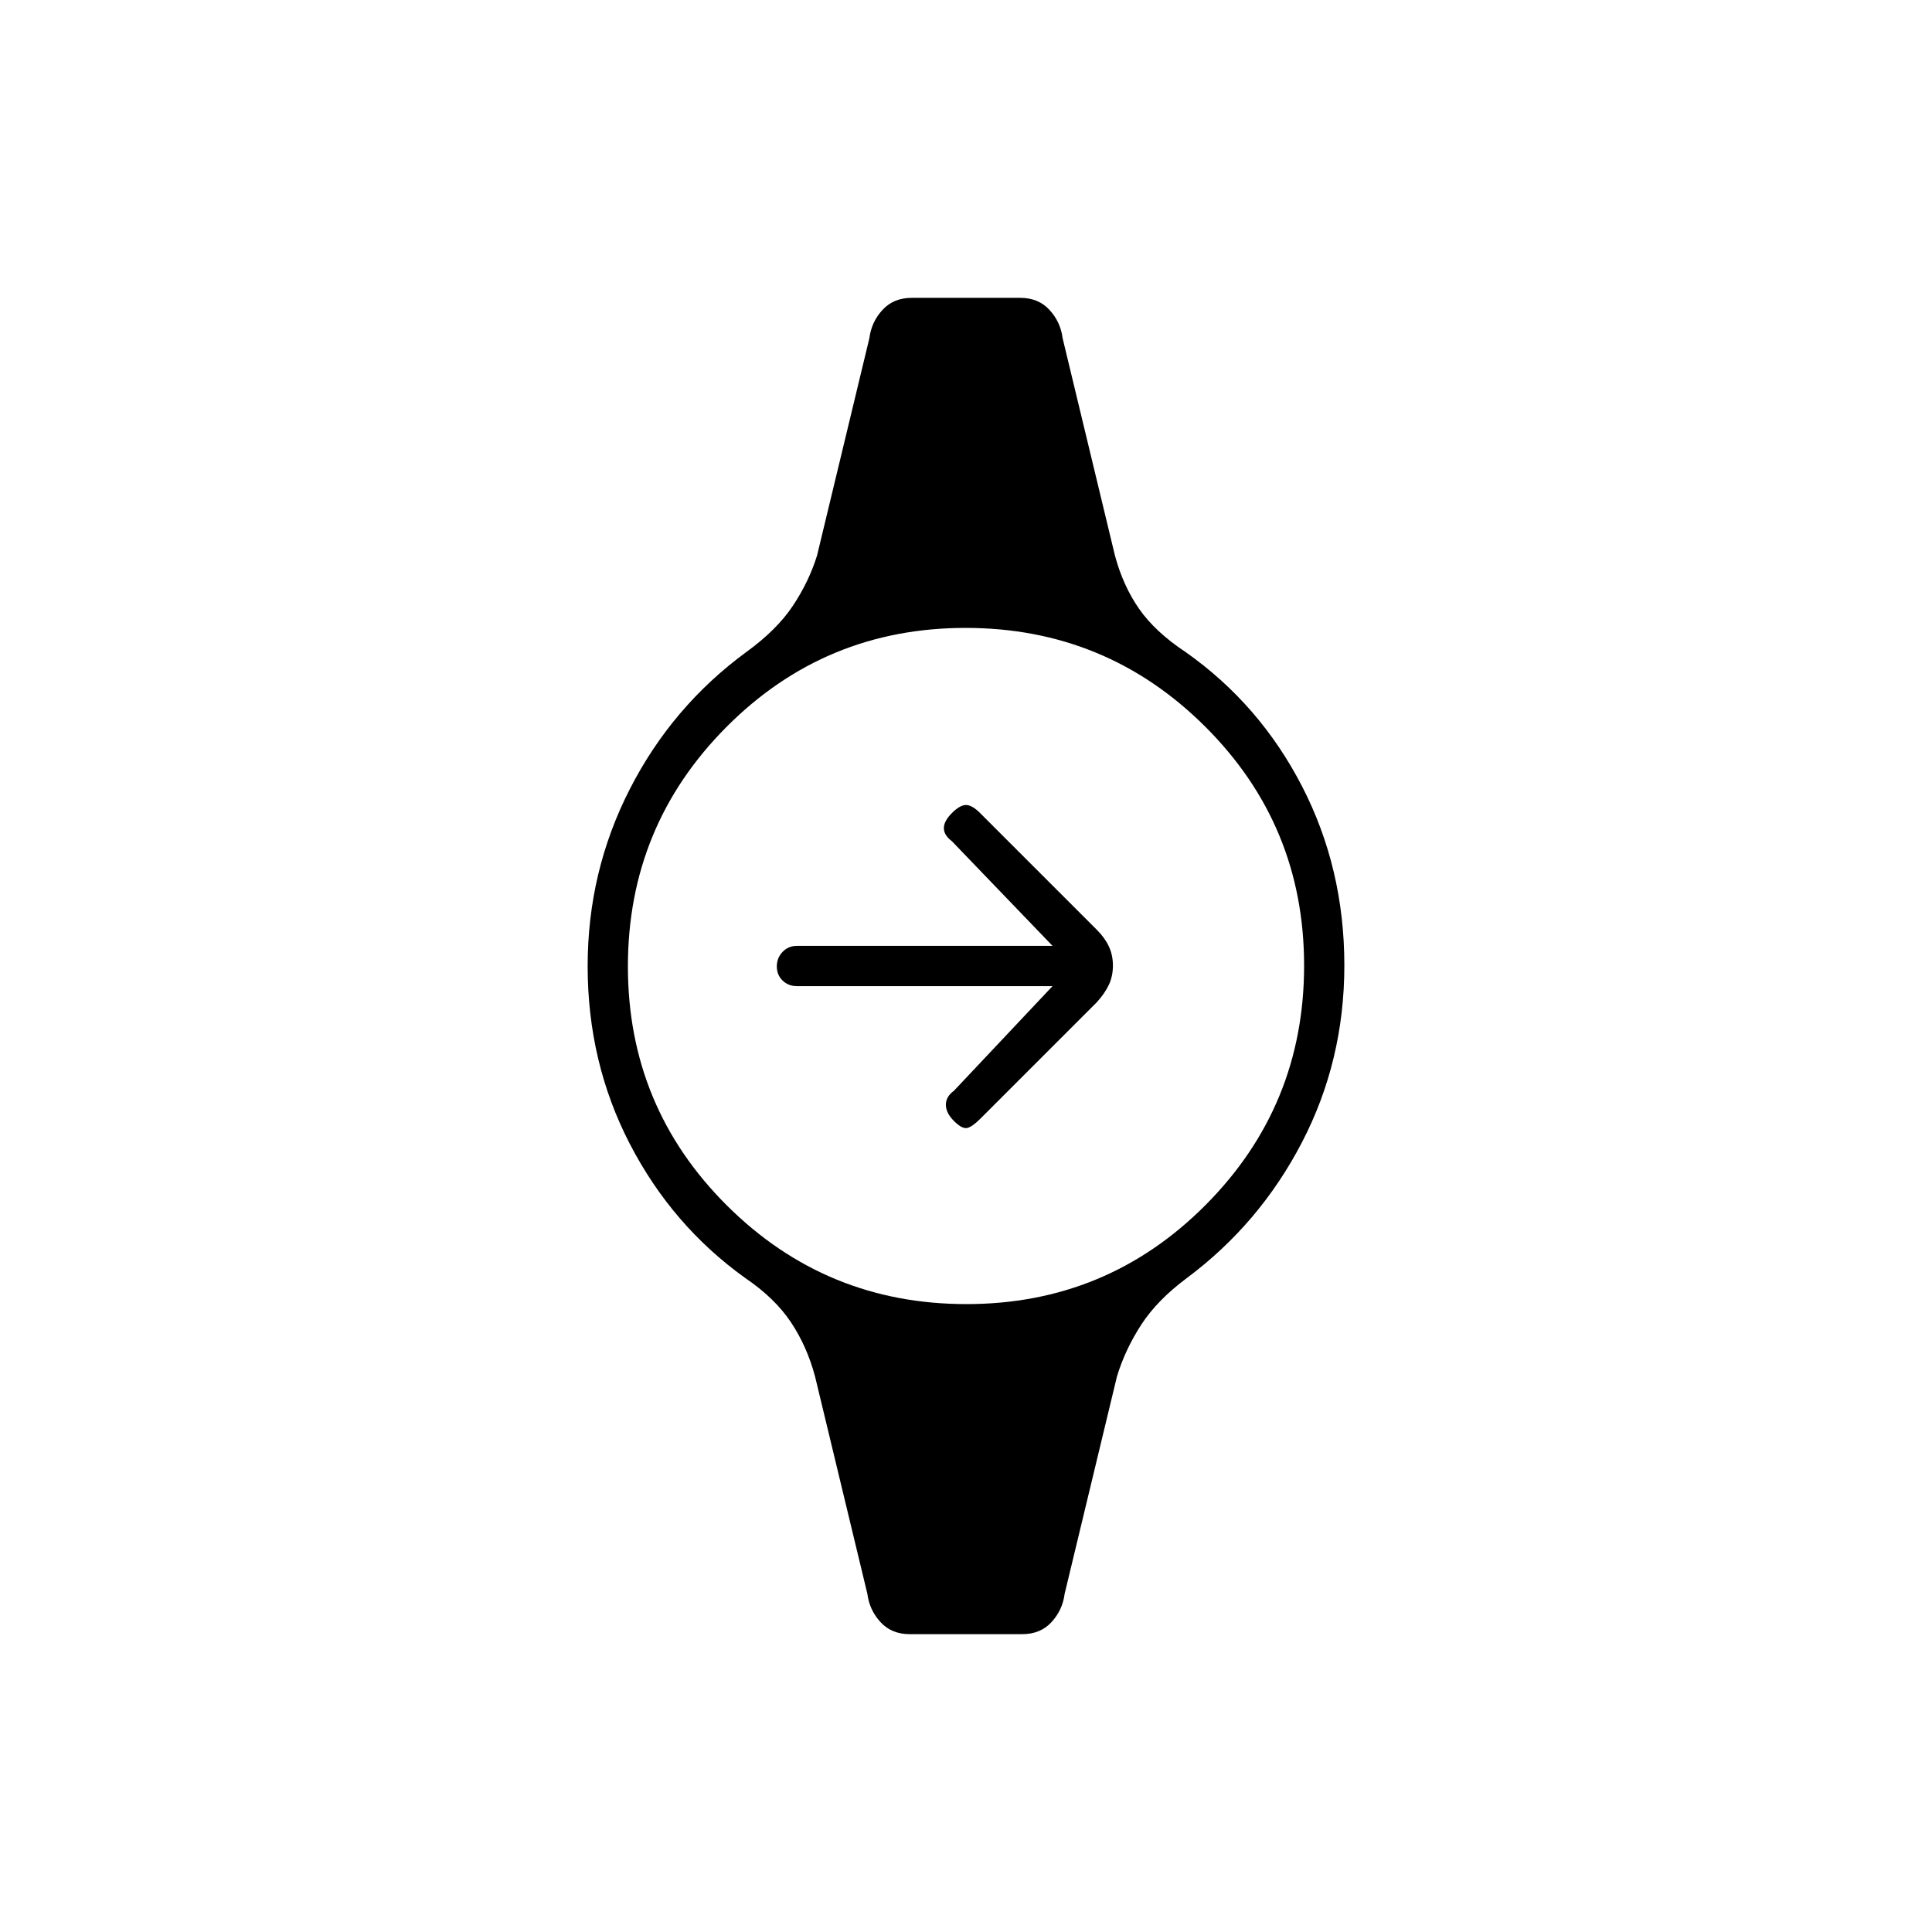 <svg xmlns="http://www.w3.org/2000/svg" height="20" viewBox="0 -960 960 960" width="20"><path d="M523-470H396q-4.3 0-7.15-2.79-2.85-2.79-2.85-7t2.85-7.21q2.85-3 7.15-3h127l-50-52q-4-3-4-6.5t4-7.5q4-4 7-4t7 4l58 58q4 4 6 8.3 2 4.3 2 9.5t-2 9.5q-2 4.3-6 8.7l-58 58q-4 4-6.5 4.5T474-403q-4-4-4-8.05 0-4.04 4-6.95l49-52Zm-71 322q-9 0-14.5-6t-6.5-14l-26-108q-4-15-12-27t-22.78-22.02Q334-351 313-391.51q-21-40.52-21-88.44Q292-527 313-568t57.85-68.02Q386-647 393.98-659q7.99-12 12.02-25l26-108q1-8 6.5-14t14.5-6h54q9 0 14.5 6t6.5 14l26 108q4 15 12 26.5t23.15 21.52Q626-610 647-569.25t21 88.95q0 47.3-21 87.8t-57.22 67.52Q575-314 567.02-301.67 559.03-289.33 555-276l-26 108q-1 8-6.5 14t-14.5 6h-56Zm28.2-164q69.8 0 118.8-49.2t49-119q0-69.8-49.2-118.8t-119-49Q410-648 361-598.8t-49 119q0 69.8 49.2 118.8t119 49Z"/></svg>